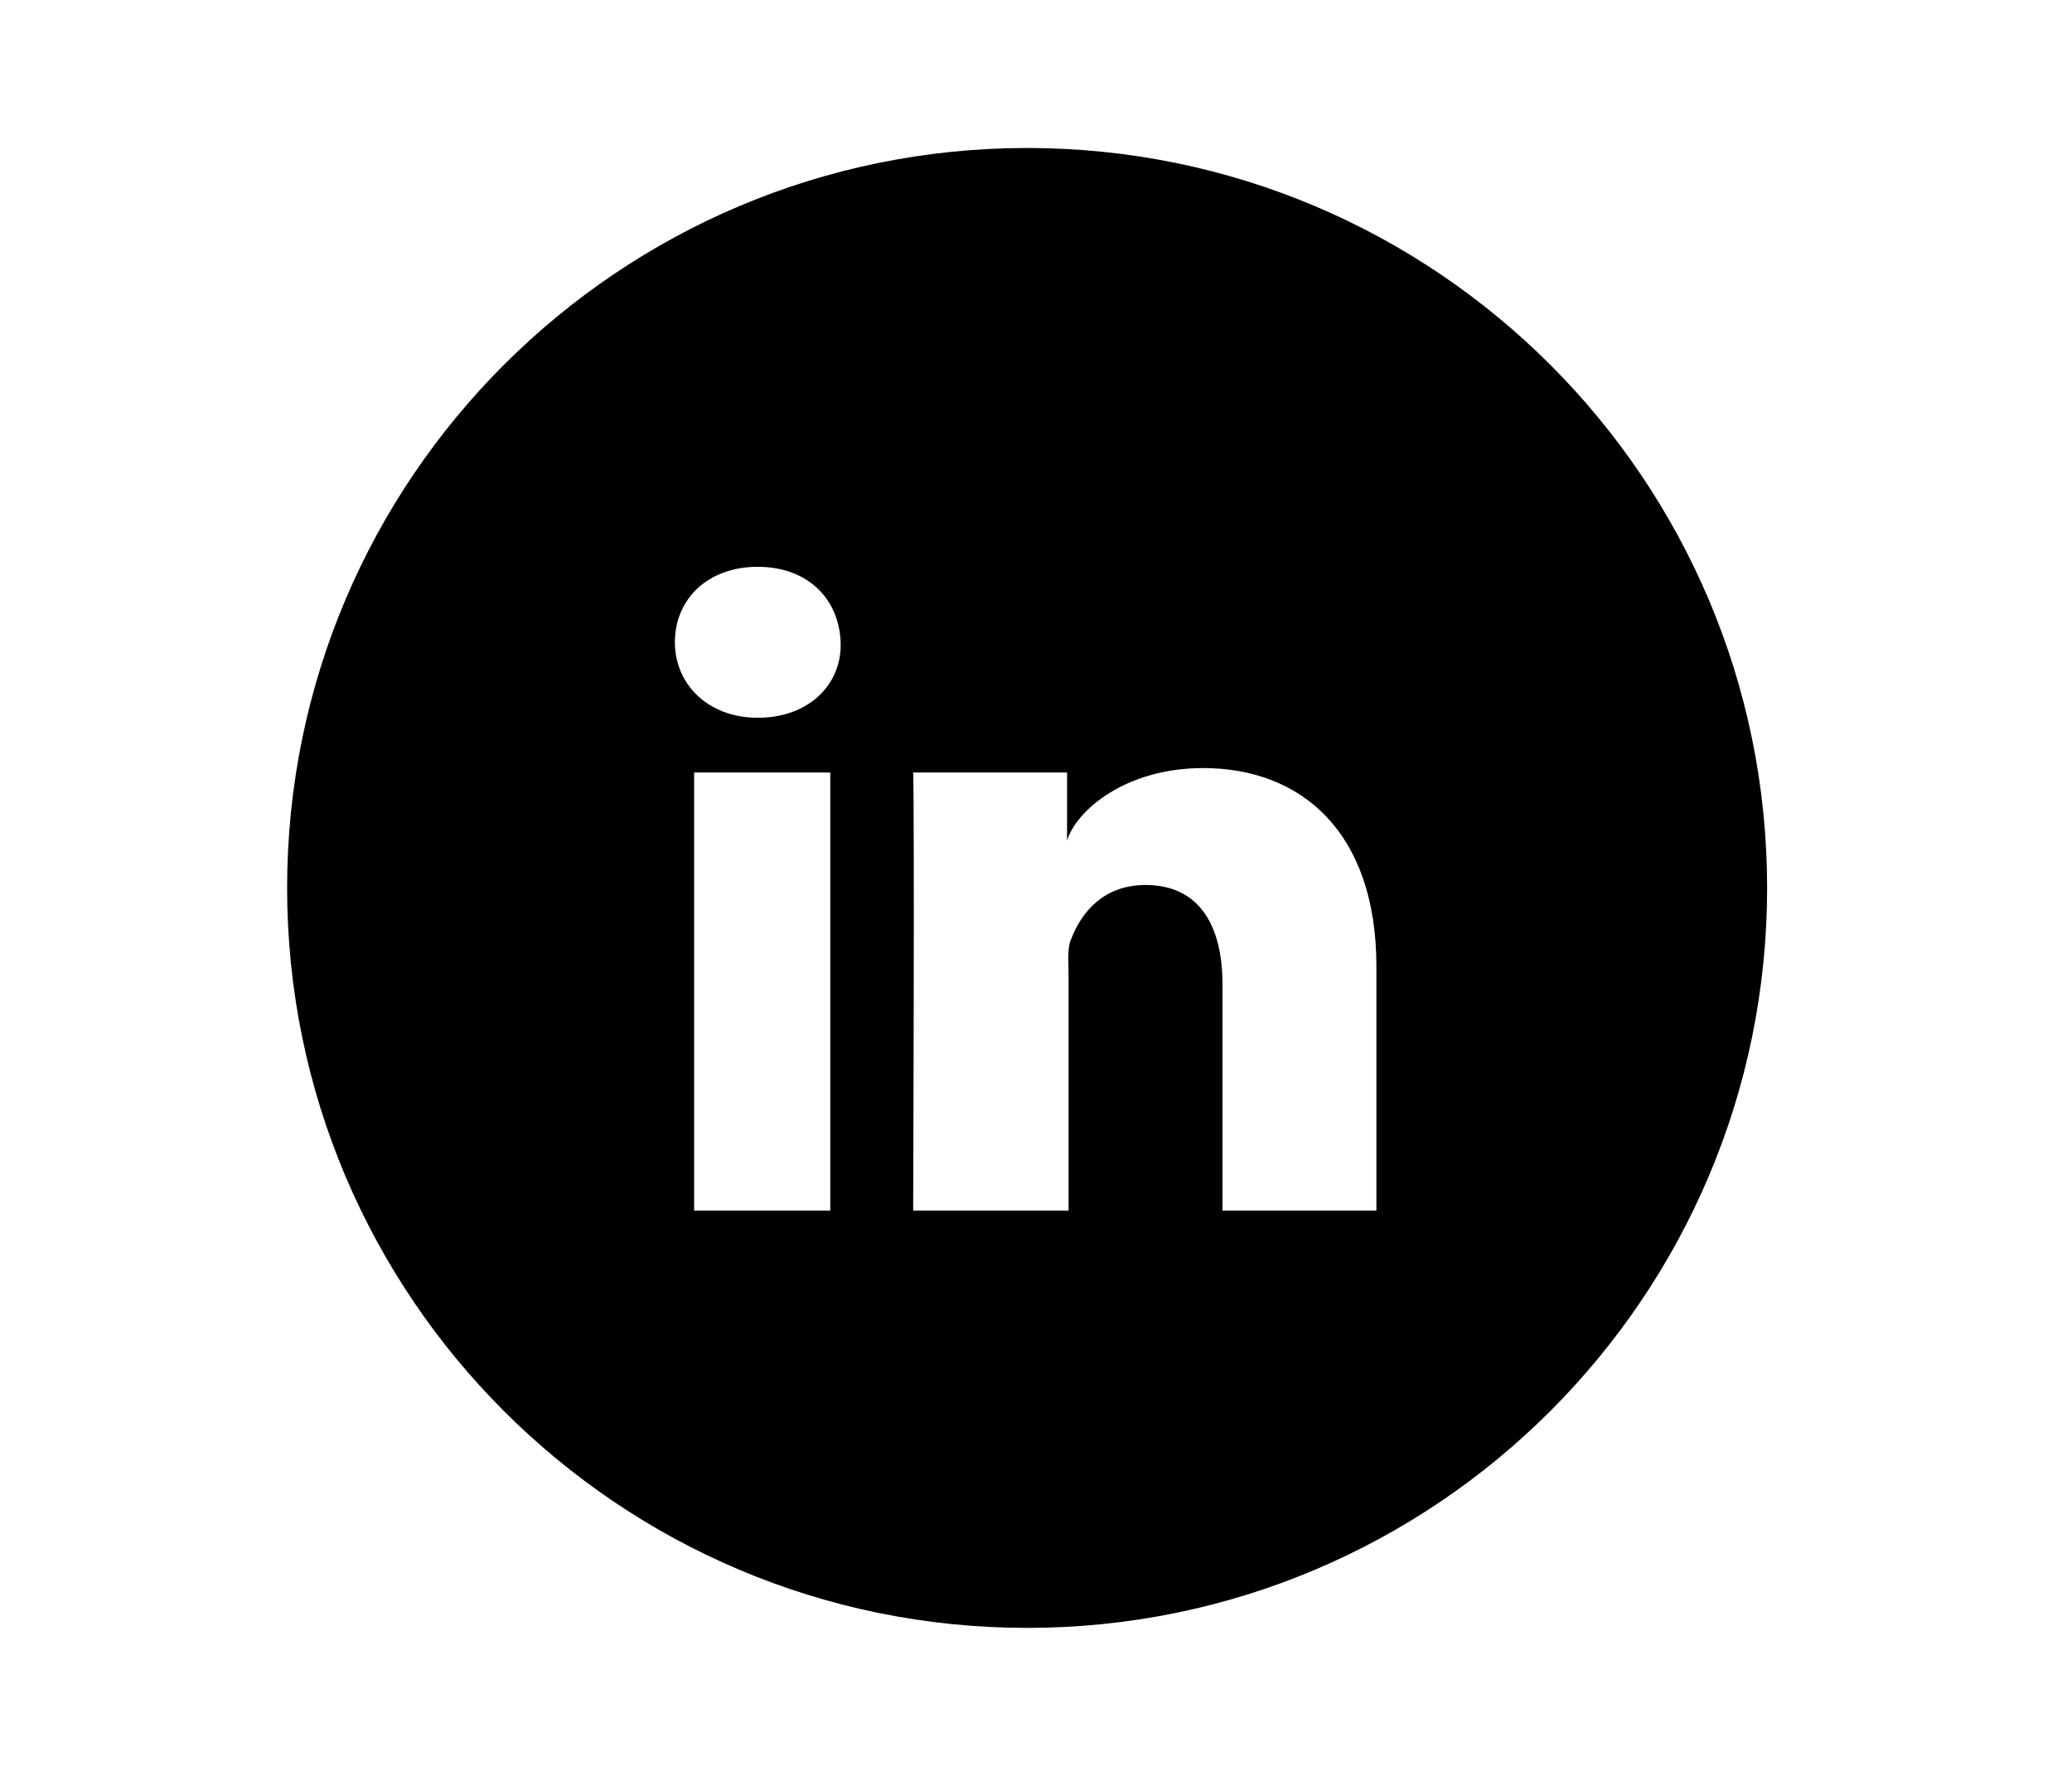 <?xml version="1.0" encoding="utf-8"?>
<!-- Generator: Adobe Illustrator 19.1.0, SVG Export Plug-In . SVG Version: 6.00 Build 0)  -->
<svg version="1.1" id="Layer_1" xmlns="http://www.w3.org/2000/svg" xmlns:xlink="http://www.w3.org/1999/xlink" x="0px" y="0px"
	 viewBox="0 0 140 120" style="enable-background:new 0 0 140 120;" xml:space="preserve">
<path d="M69.4,10c-27.6,0-50,22.4-50,50c0,27.6,22.4,50,50,50c27.6,0,50-22.4,50-50C119.4,32.4,97,10,69.4,10z M56.1,81.8h-9.2V52.2
	h9.2V81.8z M51.2,48.5L51.2,48.5c-3.4,0-5.6-2.3-5.6-5.1c0-2.9,2.2-5.1,5.6-5.1c3.4,0,5.5,2.2,5.6,5.1
	C56.9,46.2,54.7,48.5,51.2,48.5z M93,81.8H82.6V66.5c0-4-1.6-6.7-5.2-6.7c-2.8,0-4.3,1.8-5,3.6c-0.3,0.6-0.2,1.5-0.2,2.4v16H61.7
	c0,0,0.1-27.1,0-29.6h10.4v4.6c0.6-2,3.9-4.9,9.2-4.9c6.6,0,11.7,4.3,11.7,13.4V81.8z"/>
</svg>
